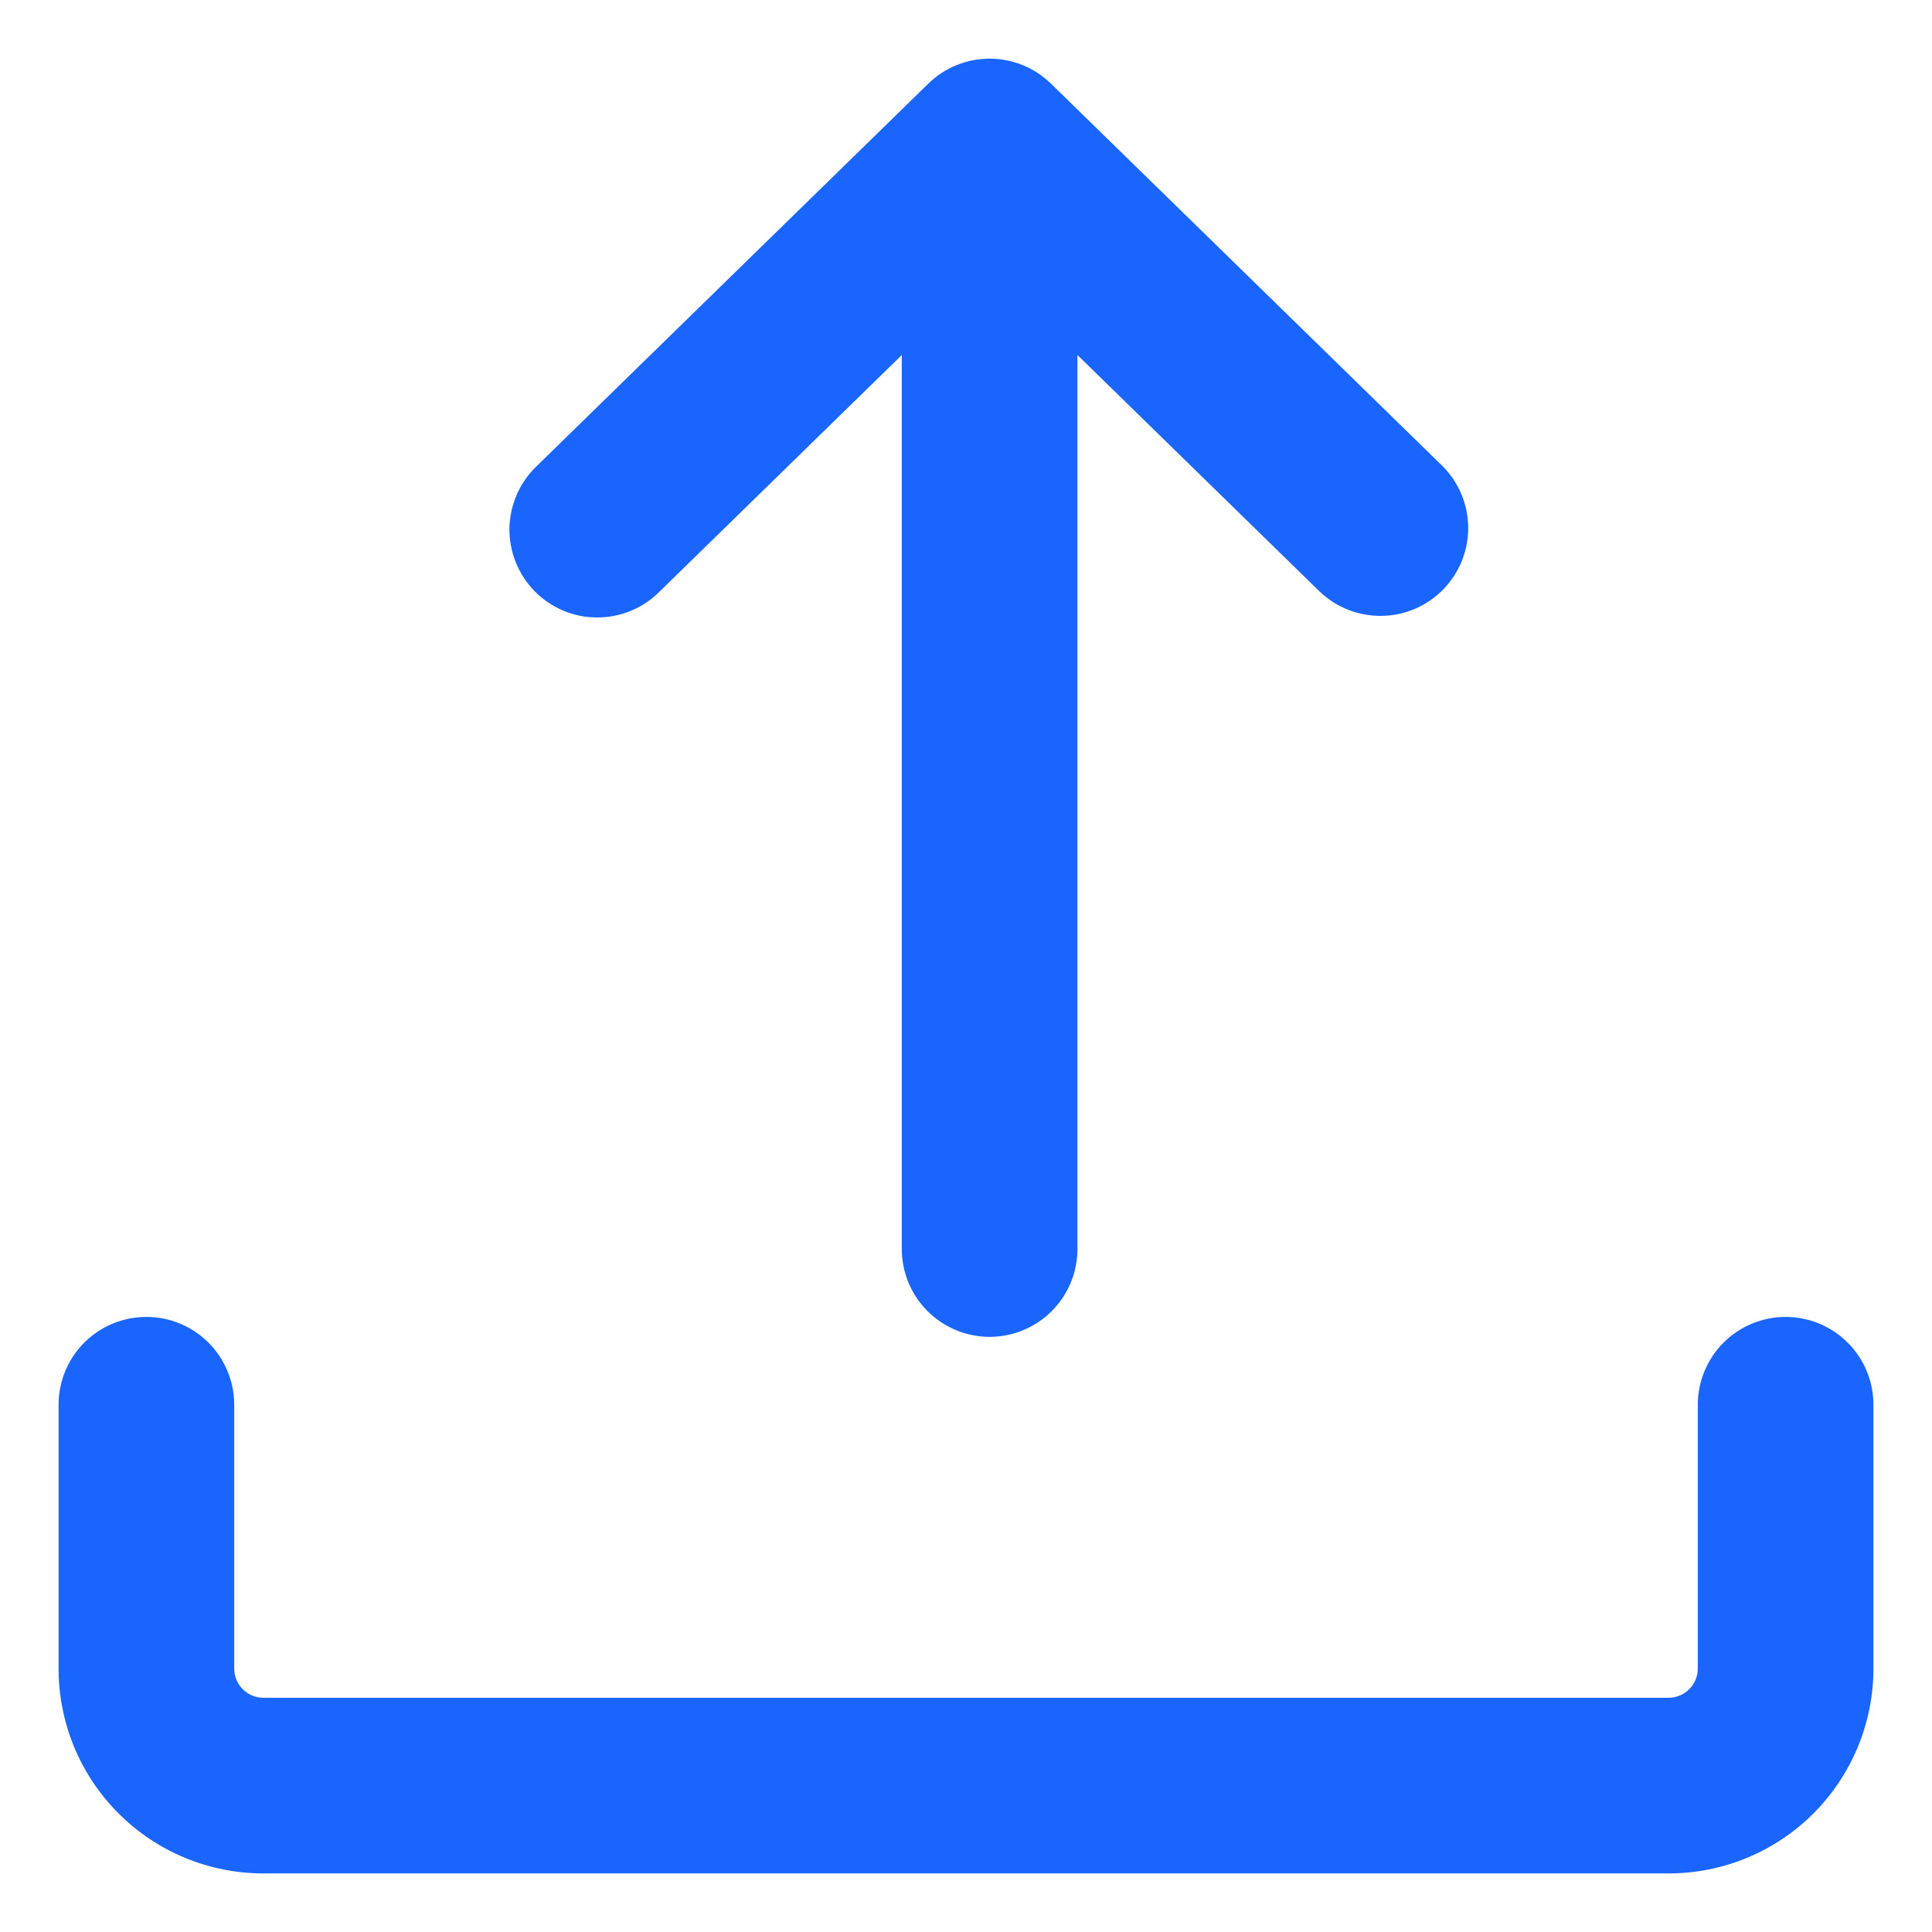 <svg width="22" height="22" viewBox="0 0 22 22" fill="none" xmlns="http://www.w3.org/2000/svg">
<path fill-rule="evenodd" clip-rule="evenodd" d="M1.667 14.996C1.932 14.996 2.186 15.101 2.374 15.289C2.561 15.476 2.667 15.731 2.667 15.996V19C2.667 19.184 2.816 19.333 3 19.333H19C19.088 19.333 19.173 19.298 19.235 19.236C19.298 19.173 19.333 19.088 19.333 19V15.996C19.333 15.731 19.439 15.476 19.626 15.289C19.814 15.101 20.068 14.996 20.333 14.996C20.598 14.996 20.853 15.101 21.04 15.289C21.228 15.476 21.333 15.731 21.333 15.996V19C21.333 19.619 21.087 20.212 20.65 20.65C20.212 21.088 19.619 21.333 19 21.333H3C2.381 21.333 1.788 21.088 1.35 20.65C0.912 20.212 0.667 19.619 0.667 19V15.996C0.667 15.731 0.772 15.476 0.959 15.289C1.147 15.101 1.401 14.996 1.667 14.996Z" fill="#1B65FF"/>
<path fill-rule="evenodd" clip-rule="evenodd" d="M11.269 2.441C11.534 2.441 11.789 2.547 11.976 2.734C12.164 2.922 12.269 3.176 12.269 3.441V14.223C12.269 14.488 12.164 14.742 11.976 14.93C11.789 15.117 11.534 15.223 11.269 15.223C11.004 15.223 10.749 15.117 10.562 14.93C10.374 14.742 10.269 14.488 10.269 14.223V3.443C10.269 3.178 10.374 2.923 10.562 2.736C10.749 2.548 11.004 2.441 11.269 2.441Z" fill="#1B65FF"/>
<path fill-rule="evenodd" clip-rule="evenodd" d="M10.57 0.953C10.757 0.77 11.008 0.668 11.269 0.668C11.53 0.668 11.781 0.77 11.968 0.953L16.426 5.307C16.612 5.493 16.717 5.745 16.719 6.008C16.72 6.271 16.618 6.524 16.434 6.712C16.25 6.9 16 7.009 15.737 7.013C15.474 7.018 15.22 6.919 15.029 6.738L11.269 3.066L7.509 6.738C7.416 6.832 7.304 6.906 7.182 6.956C7.059 7.007 6.928 7.032 6.796 7.031C6.663 7.031 6.533 7.004 6.411 6.952C6.289 6.9 6.178 6.825 6.086 6.73C5.993 6.635 5.921 6.523 5.872 6.4C5.823 6.277 5.799 6.146 5.801 6.013C5.804 5.881 5.833 5.75 5.886 5.629C5.939 5.508 6.016 5.398 6.112 5.307L10.57 0.953Z" fill="#1B65FF"/>
</svg>
